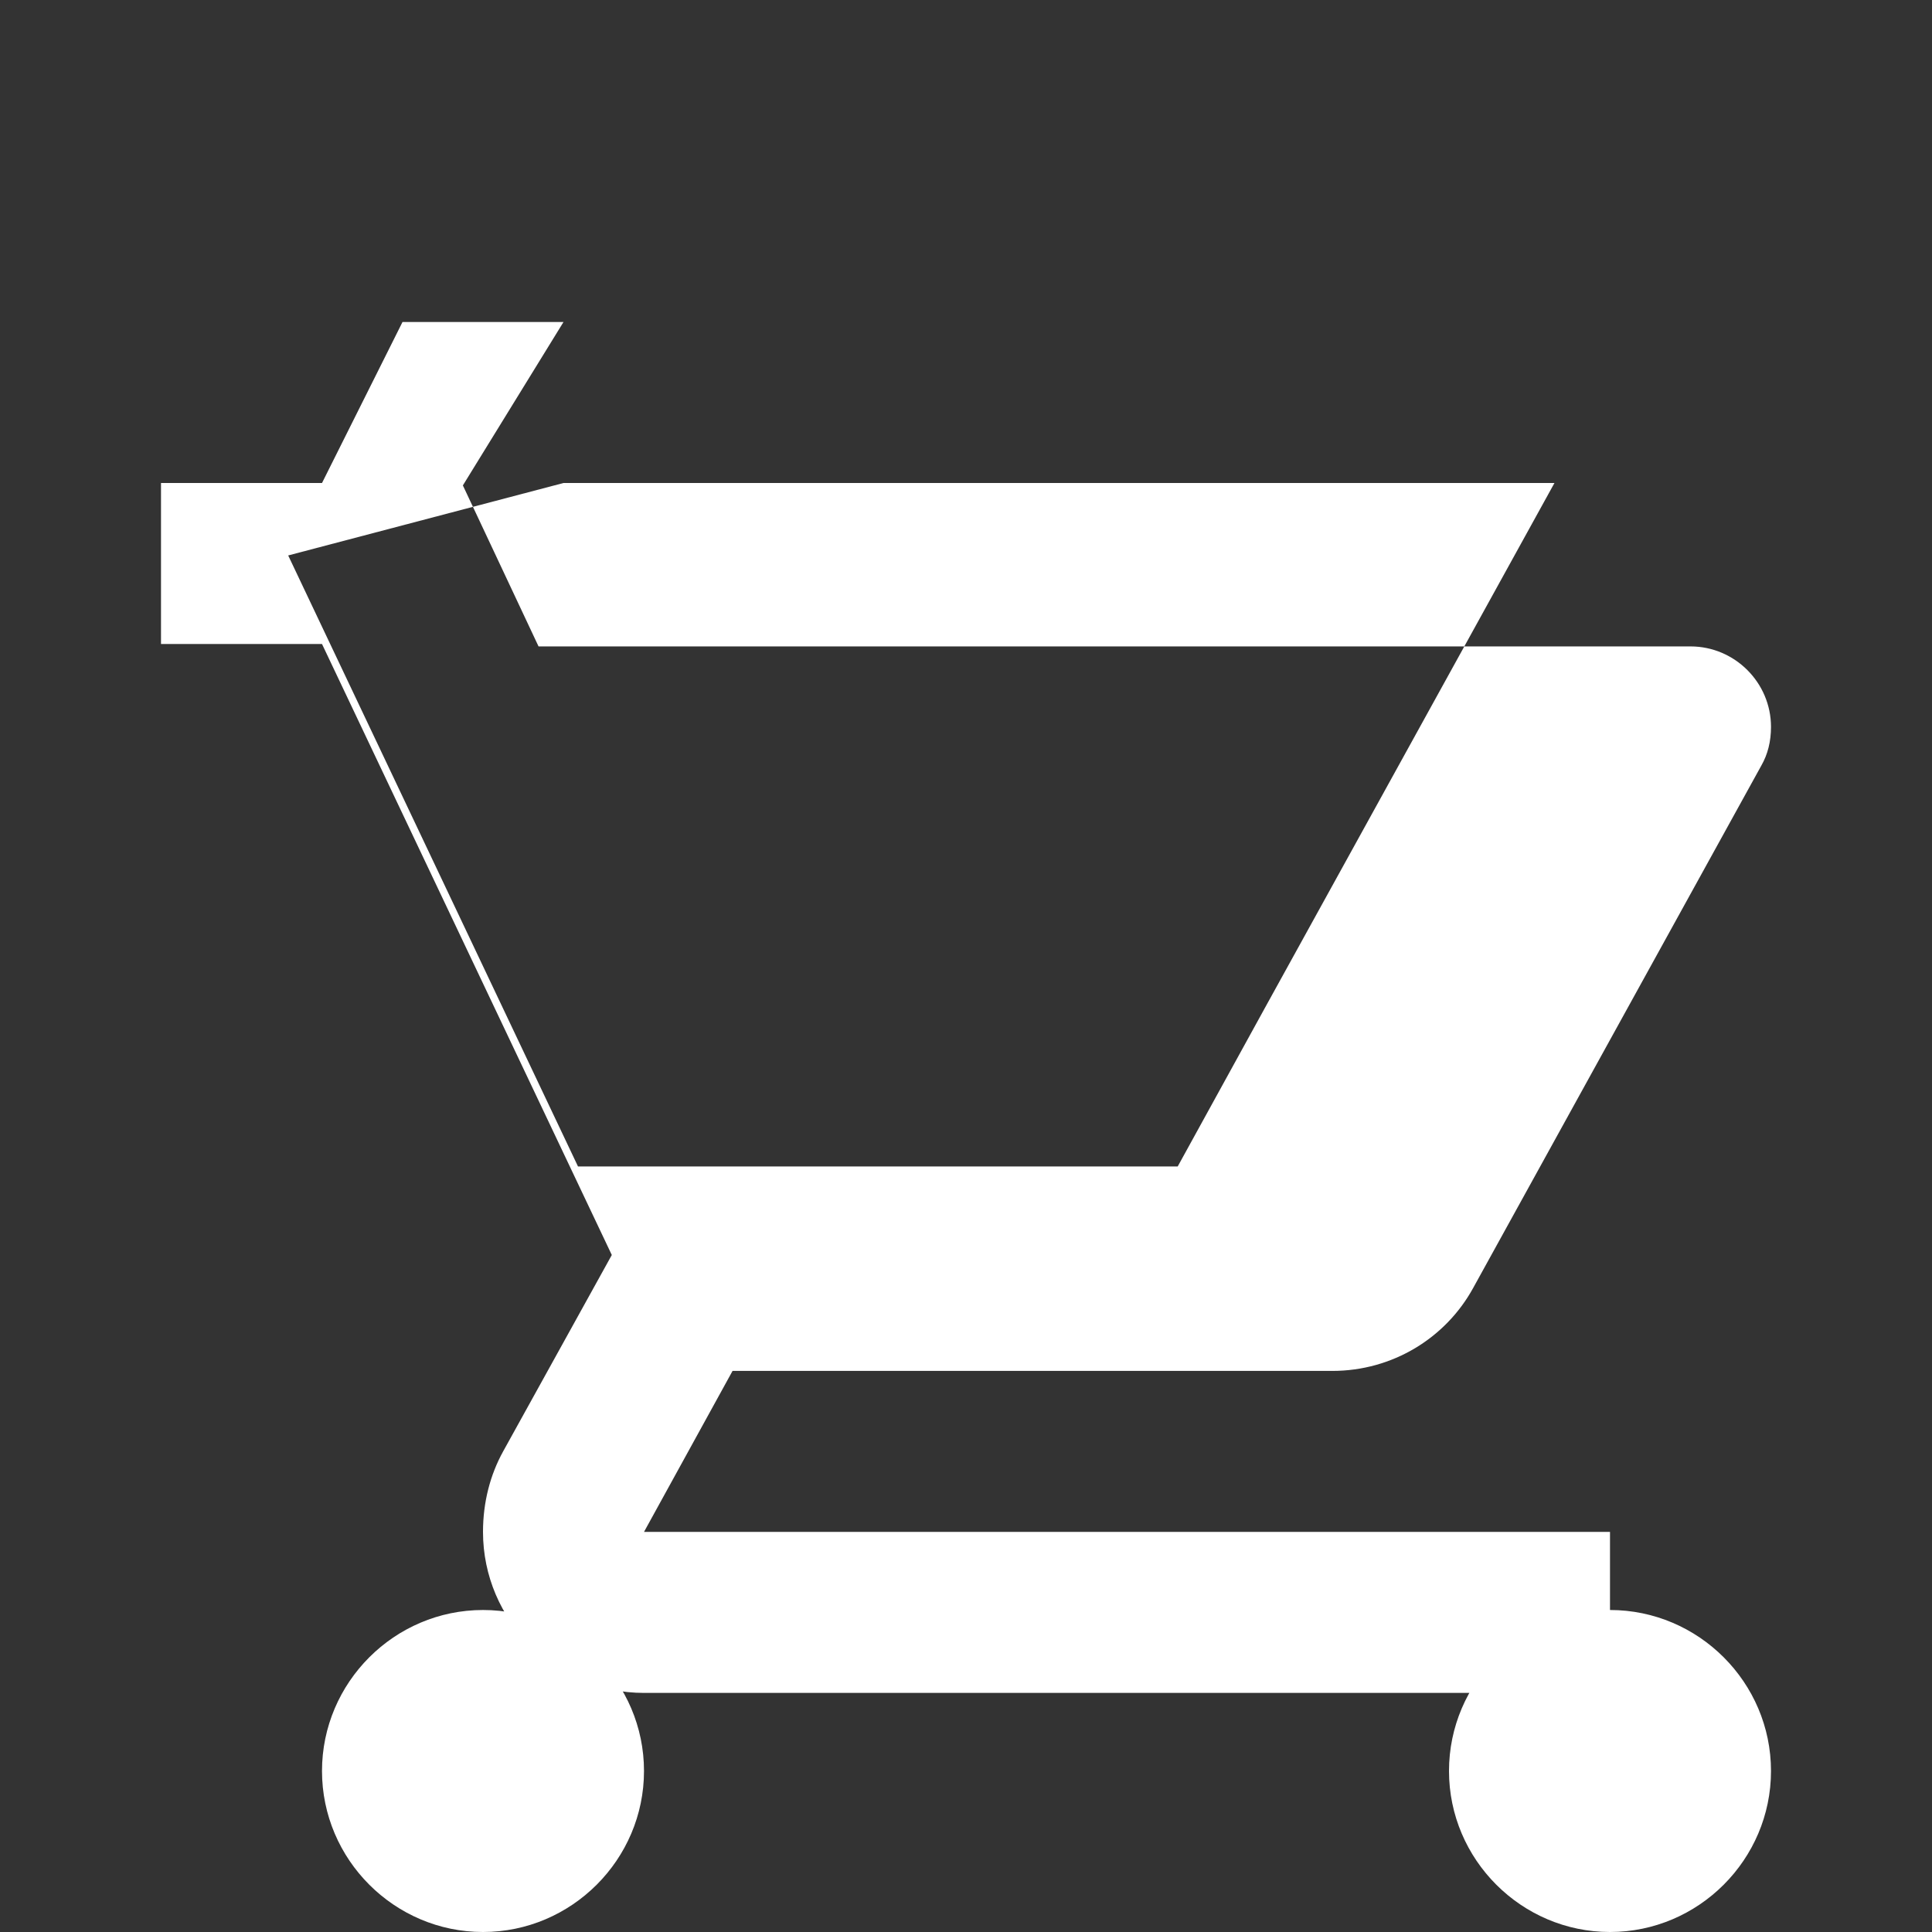 <svg xmlns="http://www.w3.org/2000/svg" viewBox="0 0 24 24" width="24" height="24">
          <rect x="0" y="0" width="24" height="24" fill="#333333" stroke="none"/>
          <path fill="white" d="M7 4h-2l-1 2h-2v2h2l3.6 7.59-1.35 2.44c-.16.29-.25.63-.25 1 0 1.1.9 2 2 2h12v-2h-12l1.1-2h7.45c.75 0 1.41-.41 1.75-1.03l3.58-6.49c.08-.14.12-.3.12-.48 0-.55-.45-1-1-1h-14.31l-.94-2zm0 2h12.31l-3.58 6.49-1.1 2h-7.45l-3.6-7.59zm-1 14c-1.1 0-2 .9-2 2s.9 2 2 2 2-.9 2-2-.9-2-2-2zm14 0c-1.1 0-2 .9-2 2s.9 2 2 2 2-.9 2-2-.9-2-2-2z"/>
</svg>